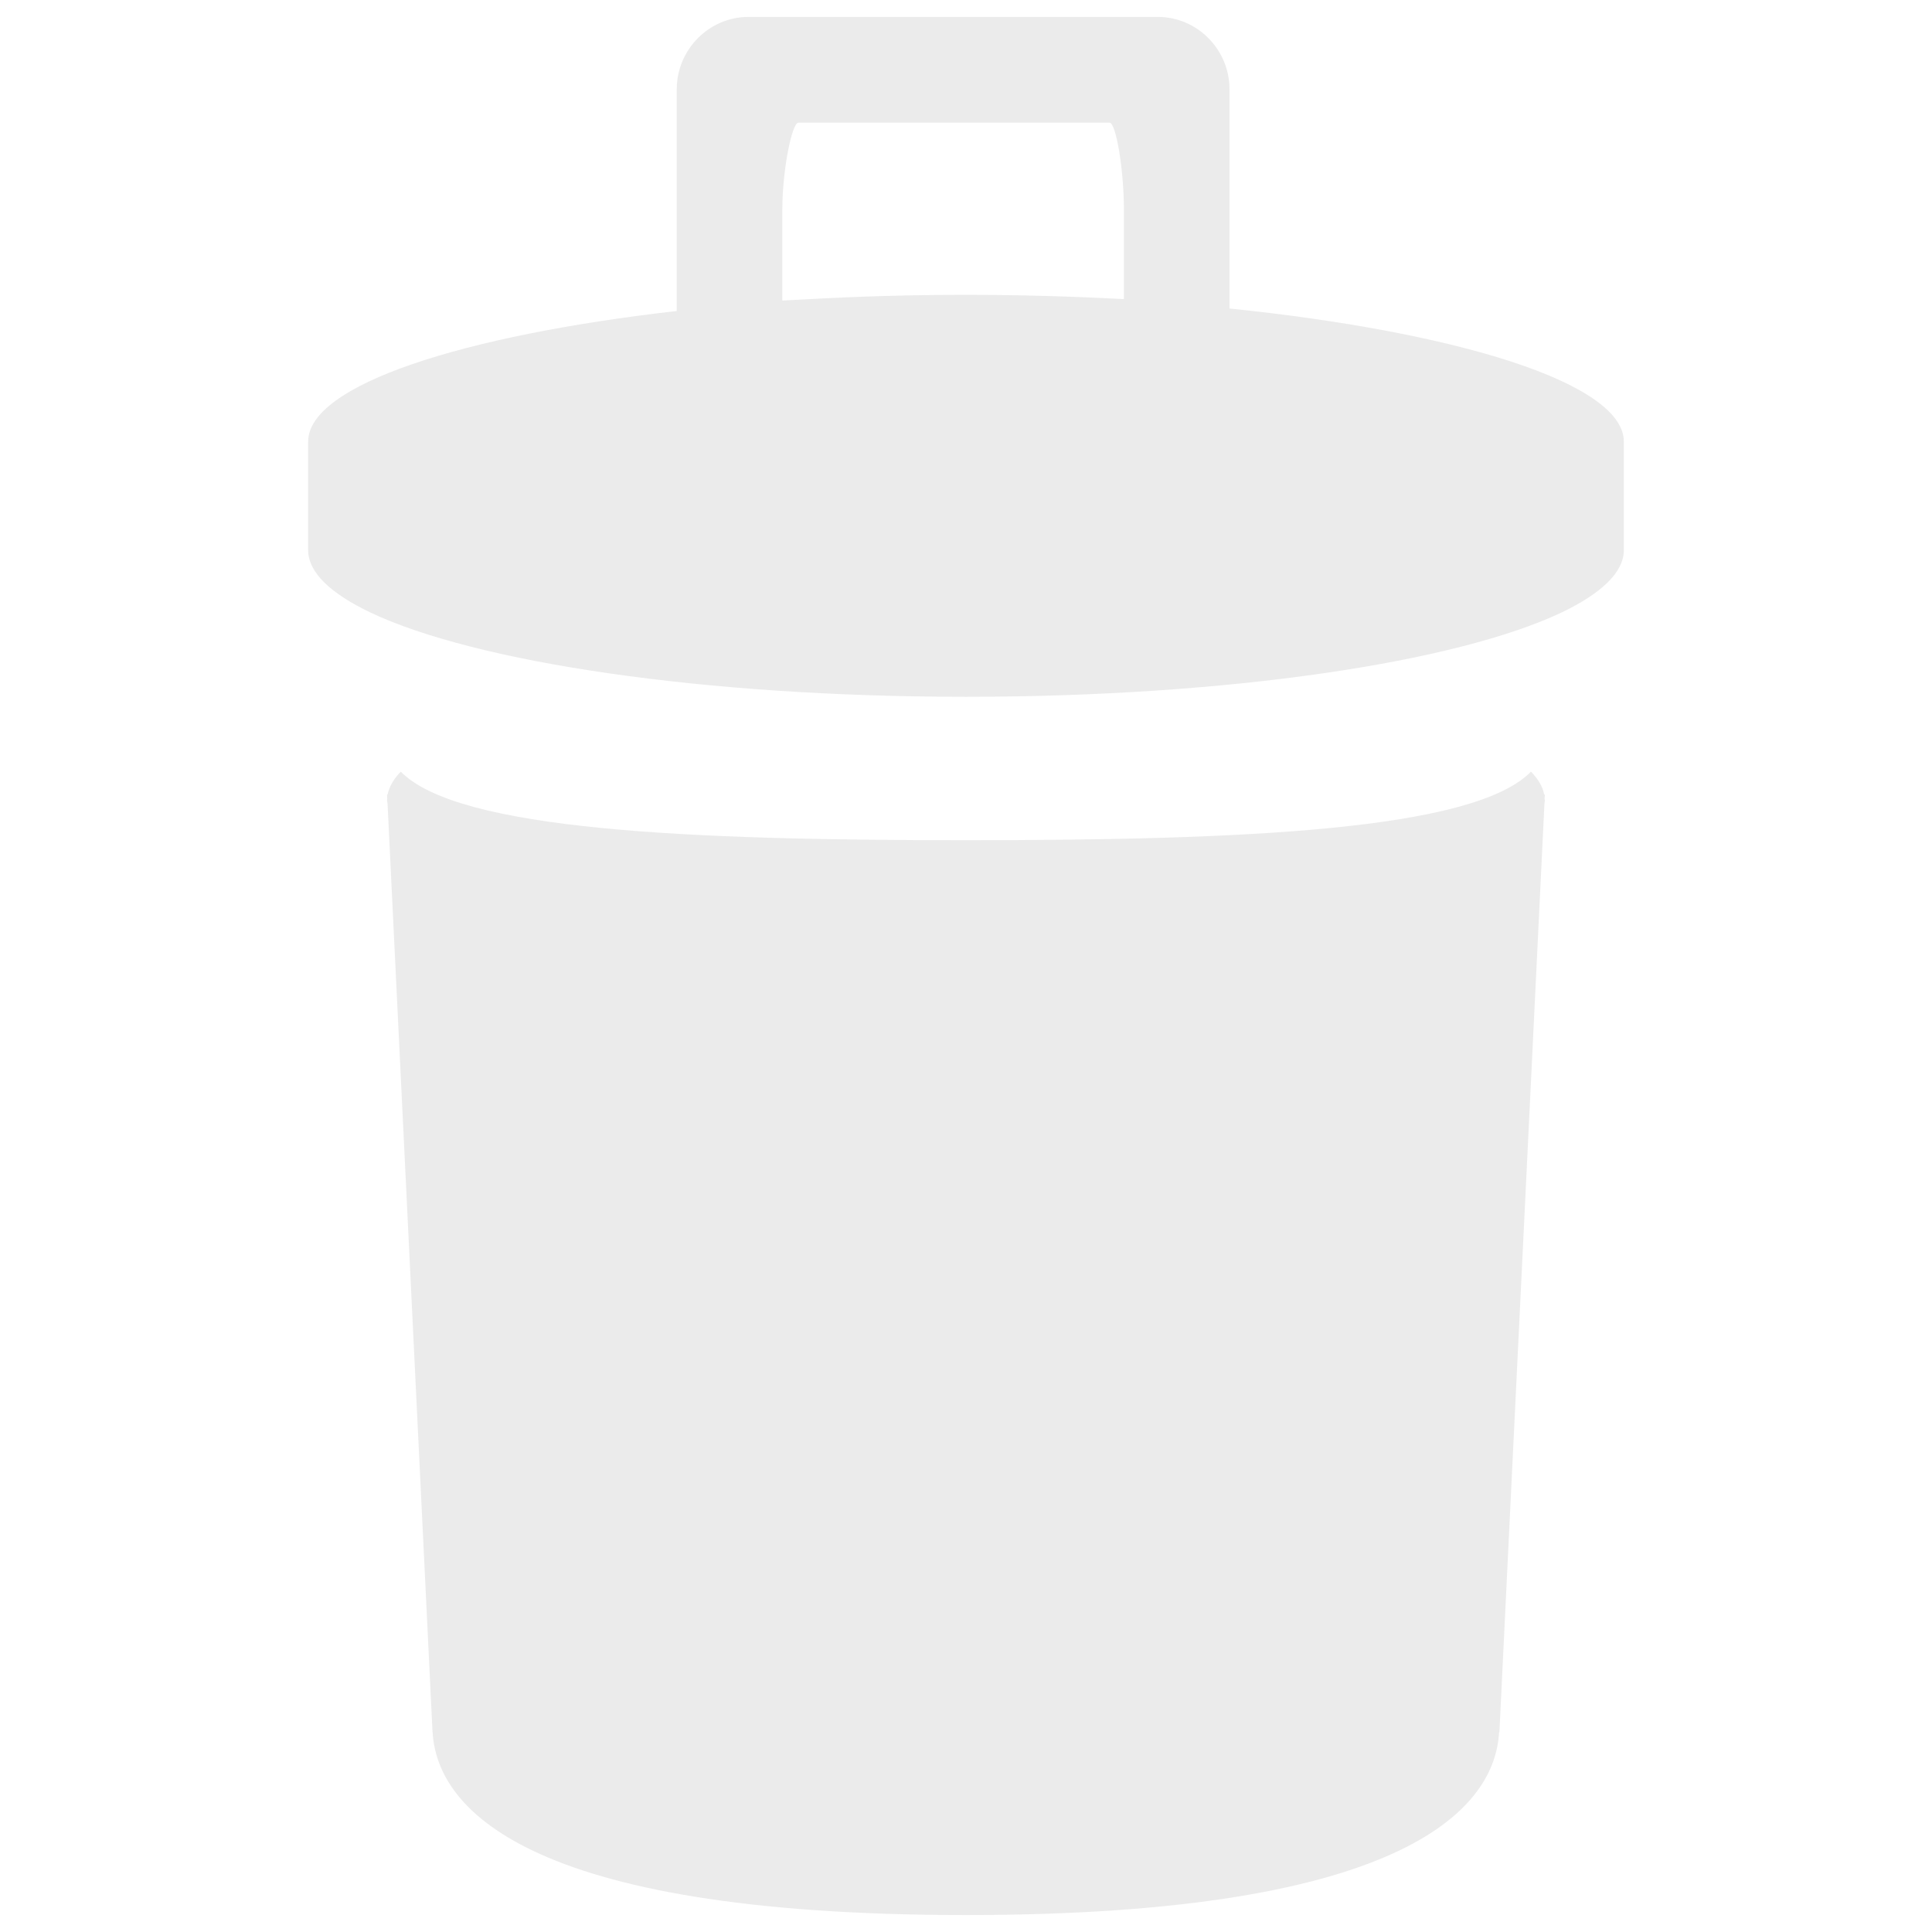 <svg id="Layer_1" xmlns="http://www.w3.org/2000/svg" y="0px" xml:space="preserve" height="340px" width="340px" version="1.1" x="0px" viewBox="0 0 340 340" enable-background="new 0 0 340 340">
  <g opacity=".1">
    <path d="m271.74 139.82c-0.228-1.379-1.065-2.729-2.319-4.021-10.111 10.349-50.801 12.062-99.445 12.062-48.645 0-89.297-1.714-99.446-12.062-1.255 1.292-2.034 2.642-2.319 4.021h-0.095l0.029 0.747c0 0.086-0.029 0.173-0.029 0.259 0 0.201 0.057 0.383 0.085 0.574l7.916 163.43h0.019c0.703 12.818 15.271 32.185 93.84 32.185 78.577 0 93.155-19.367 93.838-32.185h0.057l7.925-163.43c0.018-0.191 0.076-0.373 0.076-0.574 0-0.086-0.058-0.172-0.058-0.259l0.058-0.747h-0.14zm-55.37-85.531v-38.589c0-6.979-5.664-12.723-12.62-12.723h-72.05c-6.908 0-12.6 5.744-12.6 12.723v39.03c-37.478 4.279-64.872 12.953-64.872 22.995v19.079c0 3.916 3.934 7.639 10.985 11 18.492 8.75 58.46 14.819 104.77 14.819 46.345 0 86.294-6.069 104.8-14.819 7.013-3.361 10.985-7.084 10.985-11v-19.076c0.01-10.396-29.65-19.347-69.39-23.435zm-18.58-1.656c-8.781-0.459-18.356-0.747-27.811-0.747-9.798 0-19.319 0.287-28.385 0.804l-3.917 0.201v-15.987c0-6.989 1.693-15.321 2.834-15.321h54.737c1.158 0 2.543 8.332 2.543 15.321v15.729z" fill="#333"/>
  </g>
</svg>

